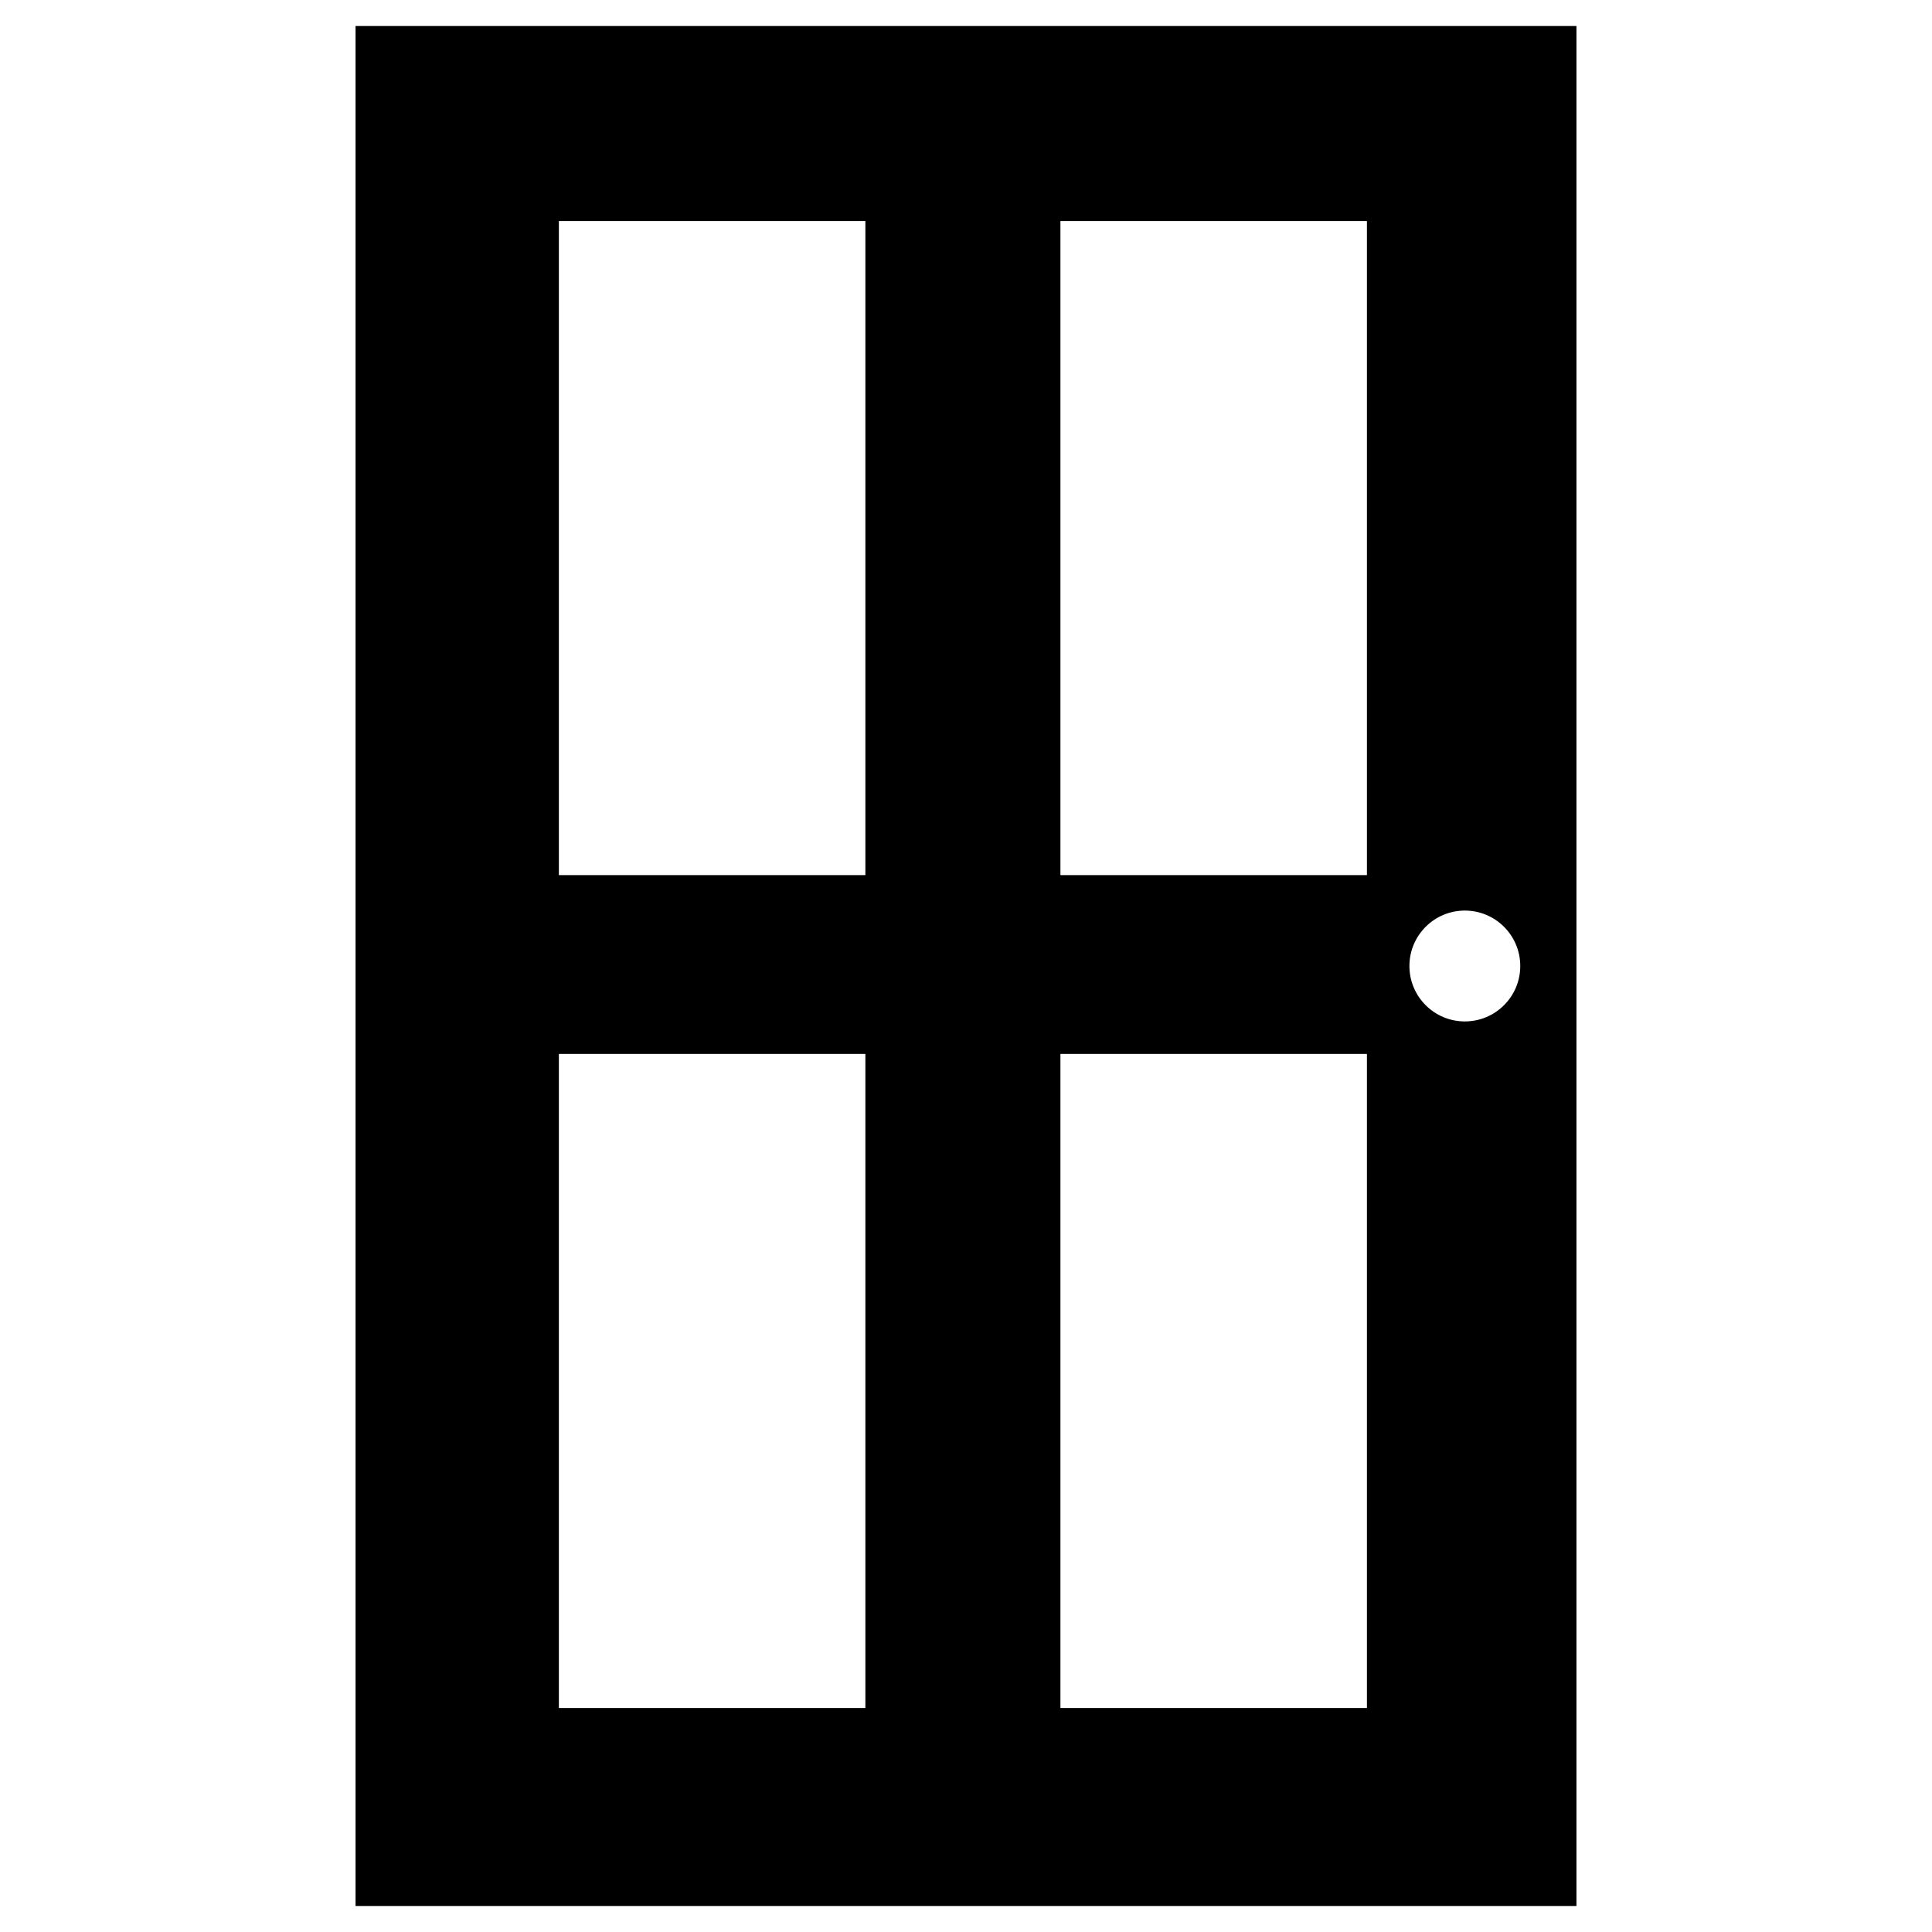 <?xml version="1.0" encoding="utf-8"?>
<!-- Generator: Adobe Illustrator 16.0.0, SVG Export Plug-In . SVG Version: 6.00 Build 0)  -->
<!DOCTYPE svg PUBLIC "-//W3C//DTD SVG 1.1//EN" "http://www.w3.org/Graphics/SVG/1.1/DTD/svg11.dtd">
<svg version="1.1" id="Layer_1" xmlns="http://www.w3.org/2000/svg" xmlns:xlink="http://www.w3.org/1999/xlink" x="0px" y="0px"
	 width="96px" height="96px" viewBox="0 0 96 96" enable-background="new 0 0 96 96" xml:space="preserve">
<path d="M17.667,1.294v93.412h60.666V1.294H17.667z M43,84.868H27.77V52.37H43V84.868z M43,43.484H27.77V10.986H43V43.484z
	 M67.922,84.868h-15.23V52.37h15.23V84.868z M67.922,43.484h-15.23V10.986h15.23V43.484z M72.787,50.754
	c-1.521,0-2.754-1.233-2.754-2.754s1.233-2.754,2.754-2.754s2.754,1.233,2.754,2.754S74.308,50.754,72.787,50.754z"/>
</svg>
